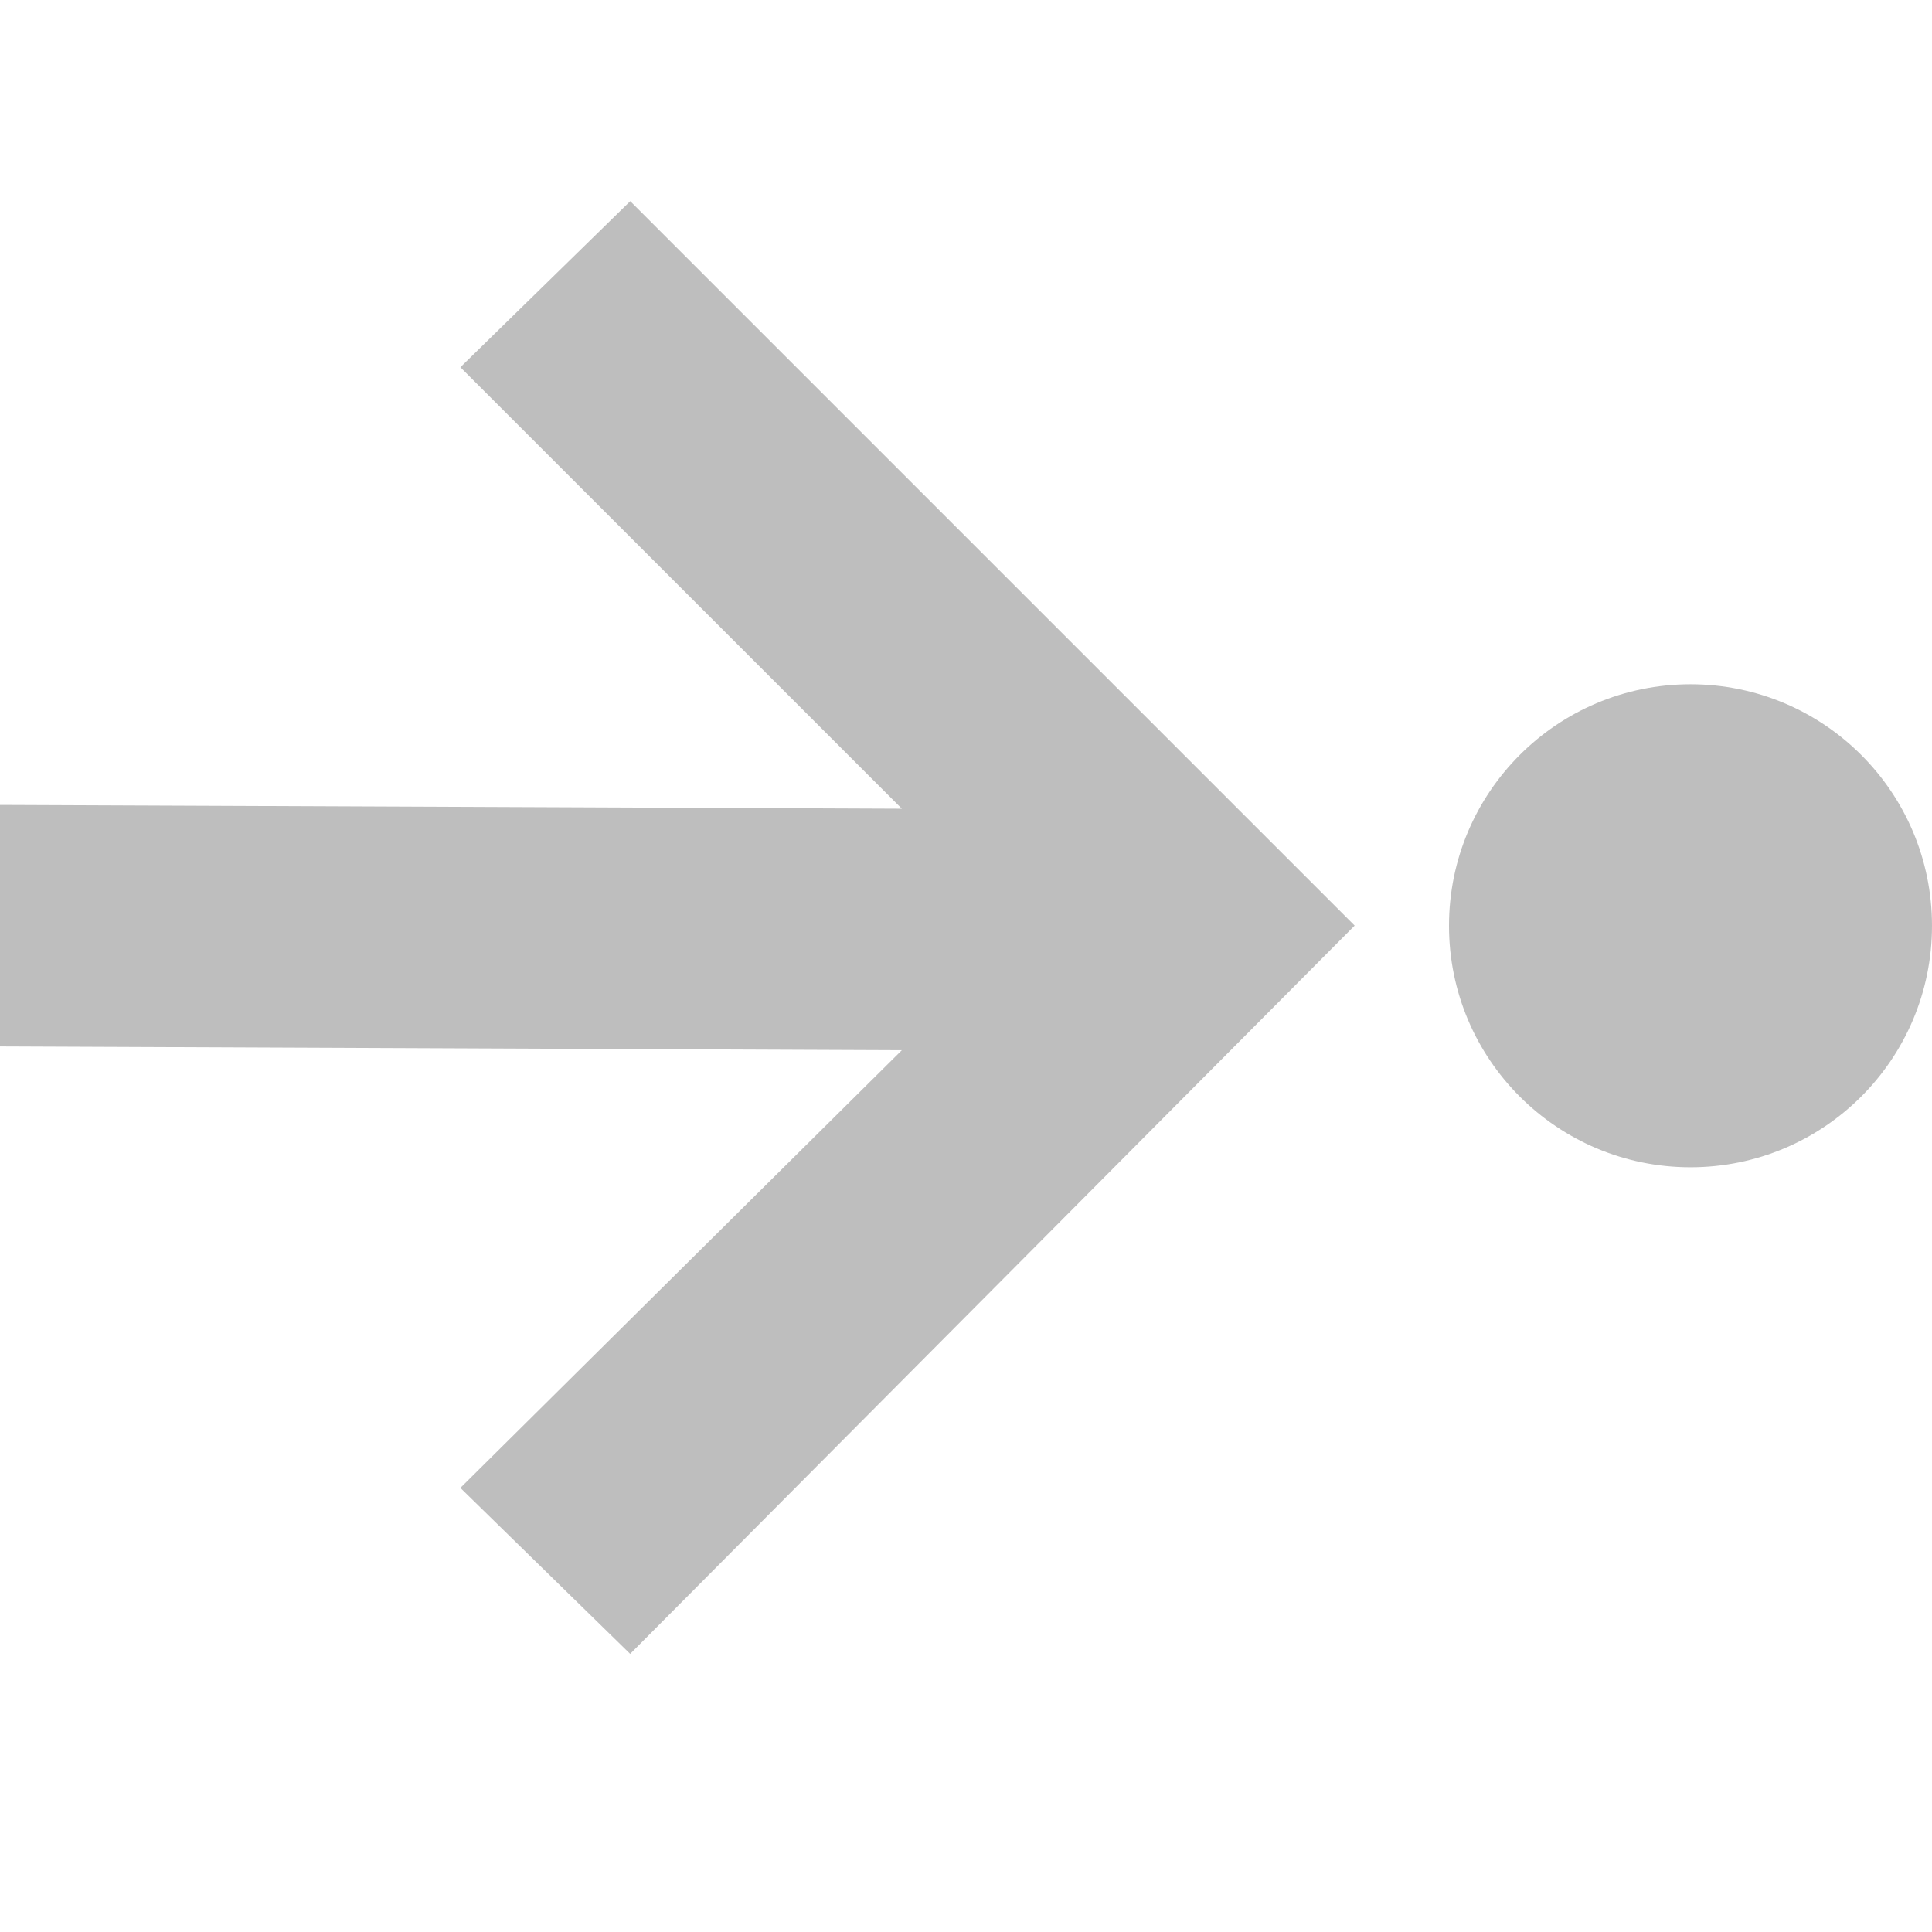 <?xml version='1.0' encoding='UTF-8' standalone='no'?>
<svg xmlns:cc='http://creativecommons.org/ns#' xmlns:dc='http://purl.org/dc/elements/1.1/' sodipodi:docname='go-last-symbolic.svg' height='24' id='svg2' xmlns:inkscape='http://www.inkscape.org/namespaces/inkscape' xmlns:rdf='http://www.w3.org/1999/02/22-rdf-syntax-ns#' xmlns:sodipodi='http://sodipodi.sourceforge.net/DTD/sodipodi-0.dtd' xmlns:svg='http://www.w3.org/2000/svg' inkscape:version='0.48.4 r9939' version='1.1' width='24' xmlns='http://www.w3.org/2000/svg'>
  <defs id='defs186'/>
  <sodipodi:namedview inkscape:bbox-nodes='true' bordercolor='#666666' borderopacity='1' inkscape:current-layer='layer12' inkscape:cx='-159.87826' inkscape:cy='16.682851' gridtolerance='10' guidetolerance='10' id='namedview184' objecttolerance='10' pagecolor='#353535' inkscape:pageopacity='1' inkscape:pageshadow='2' showgrid='true' inkscape:snap-bbox='true' inkscape:snap-bbox-edge-midpoints='true' inkscape:snap-bbox-midpoints='true' inkscape:window-height='700' inkscape:window-maximized='1' inkscape:window-width='1364' inkscape:window-x='0' inkscape:window-y='28' inkscape:zoom='1'>
    <inkscape:grid empspacing='24' enabled='true' id='grid3174' originx='-504.027px' originy='-48px' snapvisiblegridlinesonly='true' type='xygrid' visible='true'/>
  </sodipodi:namedview>
  <title id='title8473'>Faba Symbolic Icon Theme</title>
  <g inkscape:groupmode='layer' id='layer9' inkscape:label='status' transform='translate(-745.027,-161)'/>
  <g inkscape:groupmode='layer' id='layer1' inkscape:label='panel' transform='translate(-504.027,-144)'/>
  <g inkscape:groupmode='layer' id='layer12' inkscape:label='actions' transform='translate(-745.027,-161)'>
    <rect height='24' id='rect5829' style='color:#000000;fill:none;stroke:none' width='24' x='745.027' y='161'/>
    <path inkscape:connector-curvature='0' d='m 752.855,163.5 -2.109,2.062 5.484,5.484 -11.203,-0.047 0,3 11.203,0.047 -5.484,5.437 2.109,2.062 9,-9.047 -9,-9 z m 13.172,6 c -1.657,0 -3,1.343 -3,3 0,1.657 1.343,3 3,3 1.657,0 3,-1.343 3,-3 0,-1.657 -1.343,-3 -3,-3 z' id='path5831' sodipodi:nodetypes='cccccccccccsssss' style='fill:#bebebe;stroke:none'/>
  </g>
</svg>
